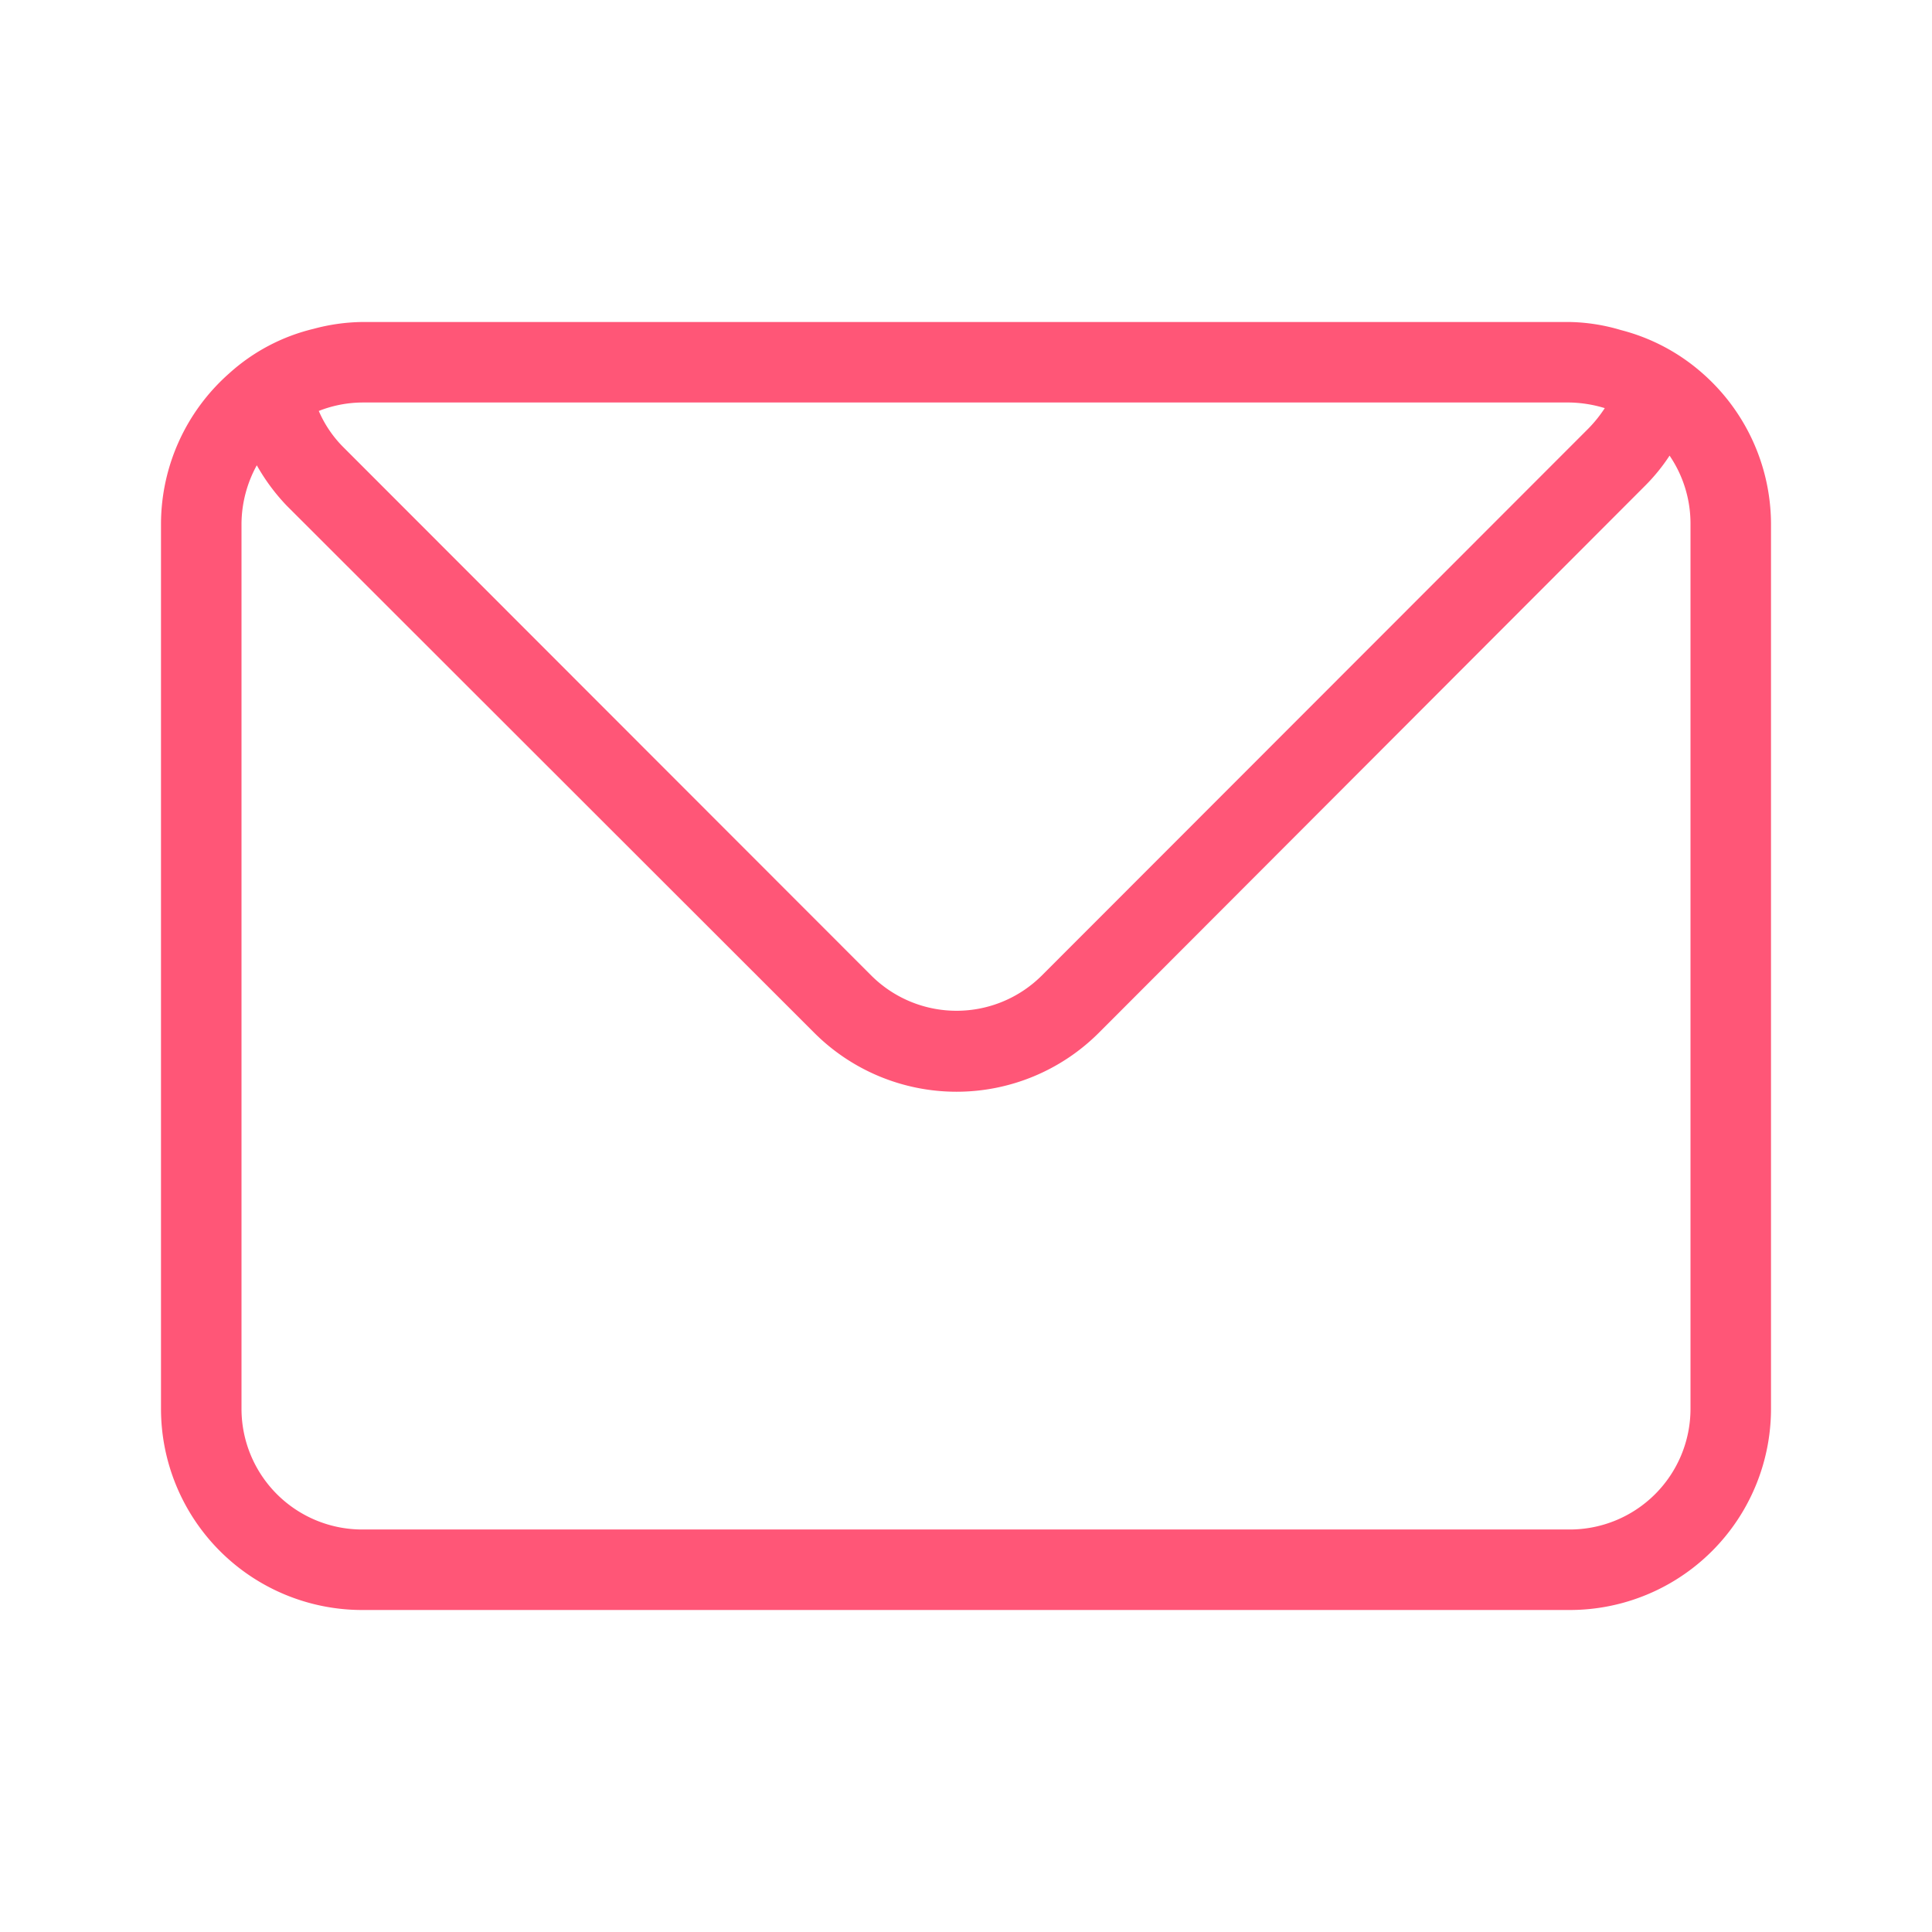 <?xml version="1.0" standalone="no"?><!DOCTYPE svg PUBLIC "-//W3C//DTD SVG 1.1//EN" "http://www.w3.org/Graphics/SVG/1.1/DTD/svg11.dtd"><svg class="icon" width="200px" height="200.00px" viewBox="0 0 1024 1024" version="1.1" xmlns="http://www.w3.org/2000/svg"><path fill="#FF5677" d="M901.76 197.333a104.533 104.533 0 0 0-42.667-22.4A100.693 100.693 0 0 0 832 170.667H192a103.253 103.253 0 0 0-25.813 3.627 102.187 102.187 0 0 0-44.8 23.68A106.667 106.667 0 0 0 85.333 277.333v469.333a106.667 106.667 0 0 0 106.667 106.667h640a106.667 106.667 0 0 0 106.667-106.667V277.333a106.667 106.667 0 0 0-36.907-80zM192 213.333h640a67.627 67.627 0 0 1 18.56 2.987 69.76 69.76 0 0 1-8.747 10.88L552.32 516.907a64 64 0 0 1-90.667 0L182.187 237.227a61.653 61.653 0 0 1-13.227-19.413A64 64 0 0 1 192 213.333z m704 533.333a64 64 0 0 1-64 64H192a64 64 0 0 1-64-64V277.333a65.28 65.28 0 0 1 8.107-30.72 106.667 106.667 0 0 0 15.787 21.333l279.68 279.467a106.667 106.667 0 0 0 150.827 0l289.707-290.133a98.773 98.773 0 0 0 12.8-15.787A64 64 0 0 1 896 277.333z" /></svg>